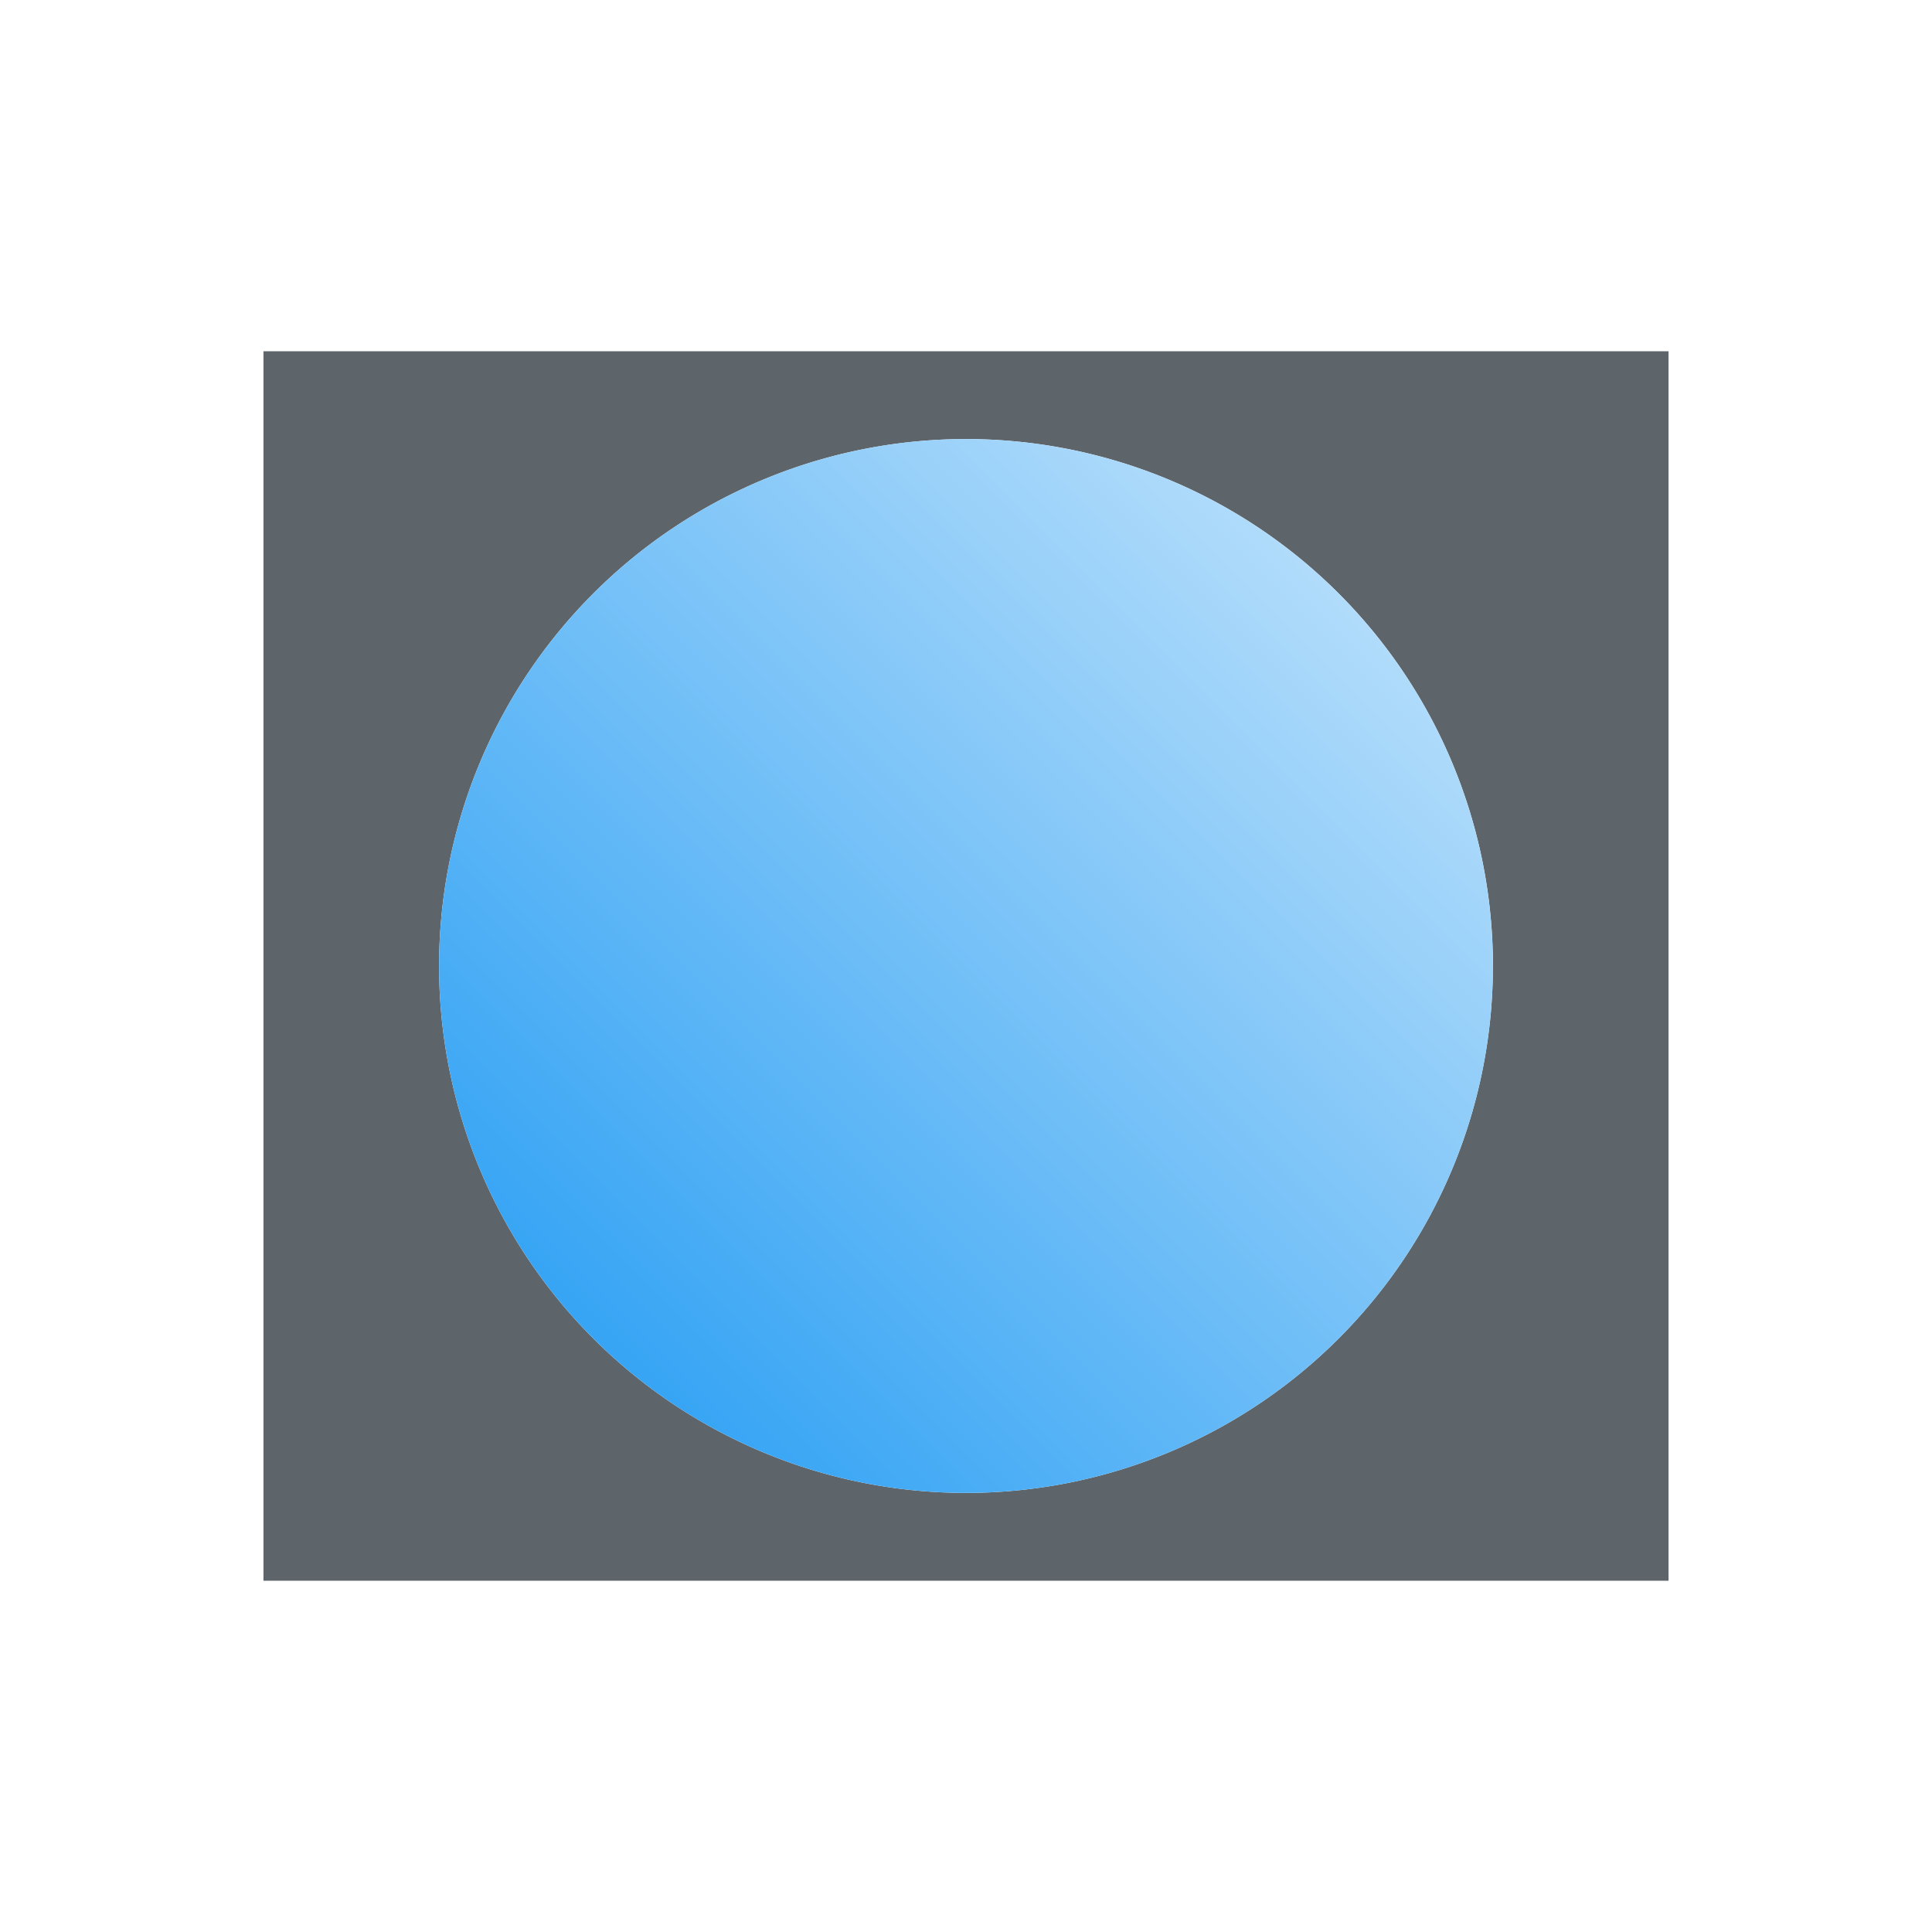 <svg xmlns="http://www.w3.org/2000/svg" xmlns:xlink="http://www.w3.org/1999/xlink" viewBox="0 0 22 22">a<defs id="defs3762"><style id="current-color-scheme" type="text/css">.ColorScheme-Text{color:#5d656b}</style><linearGradient id="linearGradient4154" x1="425.714" x2="433.714" y1="543.791" y2="535.791" gradientTransform="matrix(1.5,0,0,1.5,-79.849,-215.567)" gradientUnits="userSpaceOnUse" xlink:href="#linearGradient4172-7"/><linearGradient id="linearGradient4172-7"><stop style="stop-color:#1d99f3;stop-opacity:1" id="stop4174-2" offset="0"/><stop style="stop-color:#cae7fc;stop-opacity:1" id="stop4176-0" offset="1"/></linearGradient></defs><g><path style="fill:currentColor;fill-opacity:1;stroke:none" d="M 3 4 L 3 18 L 19 18 L 19 4 L 3 4 z M 10.941 5 A 6 6 0 0 1 17 10.922 L 17 11 A 6 6 0 0 1 11.02 17 A 6 6 0 0 1 5 11.039 A 6 6 0 0 1 10.941 5 z" class="ColorScheme-Text" transform="translate(-553.723,-583.119) translate(553.723,583.119)"/><path style="opacity:1;fill:url(#linearGradient4154);fill-opacity:1;stroke:none;stroke-width:2;stroke-linecap:square;stroke-miterlimit:4;stroke-dasharray:none;stroke-opacity:1" d="m 570.723,594.119 a 6,6 0 0 1 -5.98,6 6,6 0 0 1 -6.02,-5.961 6,6 0 0 1 5.941,-6.039 6,6 0 0 1 6.058,5.921" transform="translate(-553.723,-583.119)"/></g></svg>